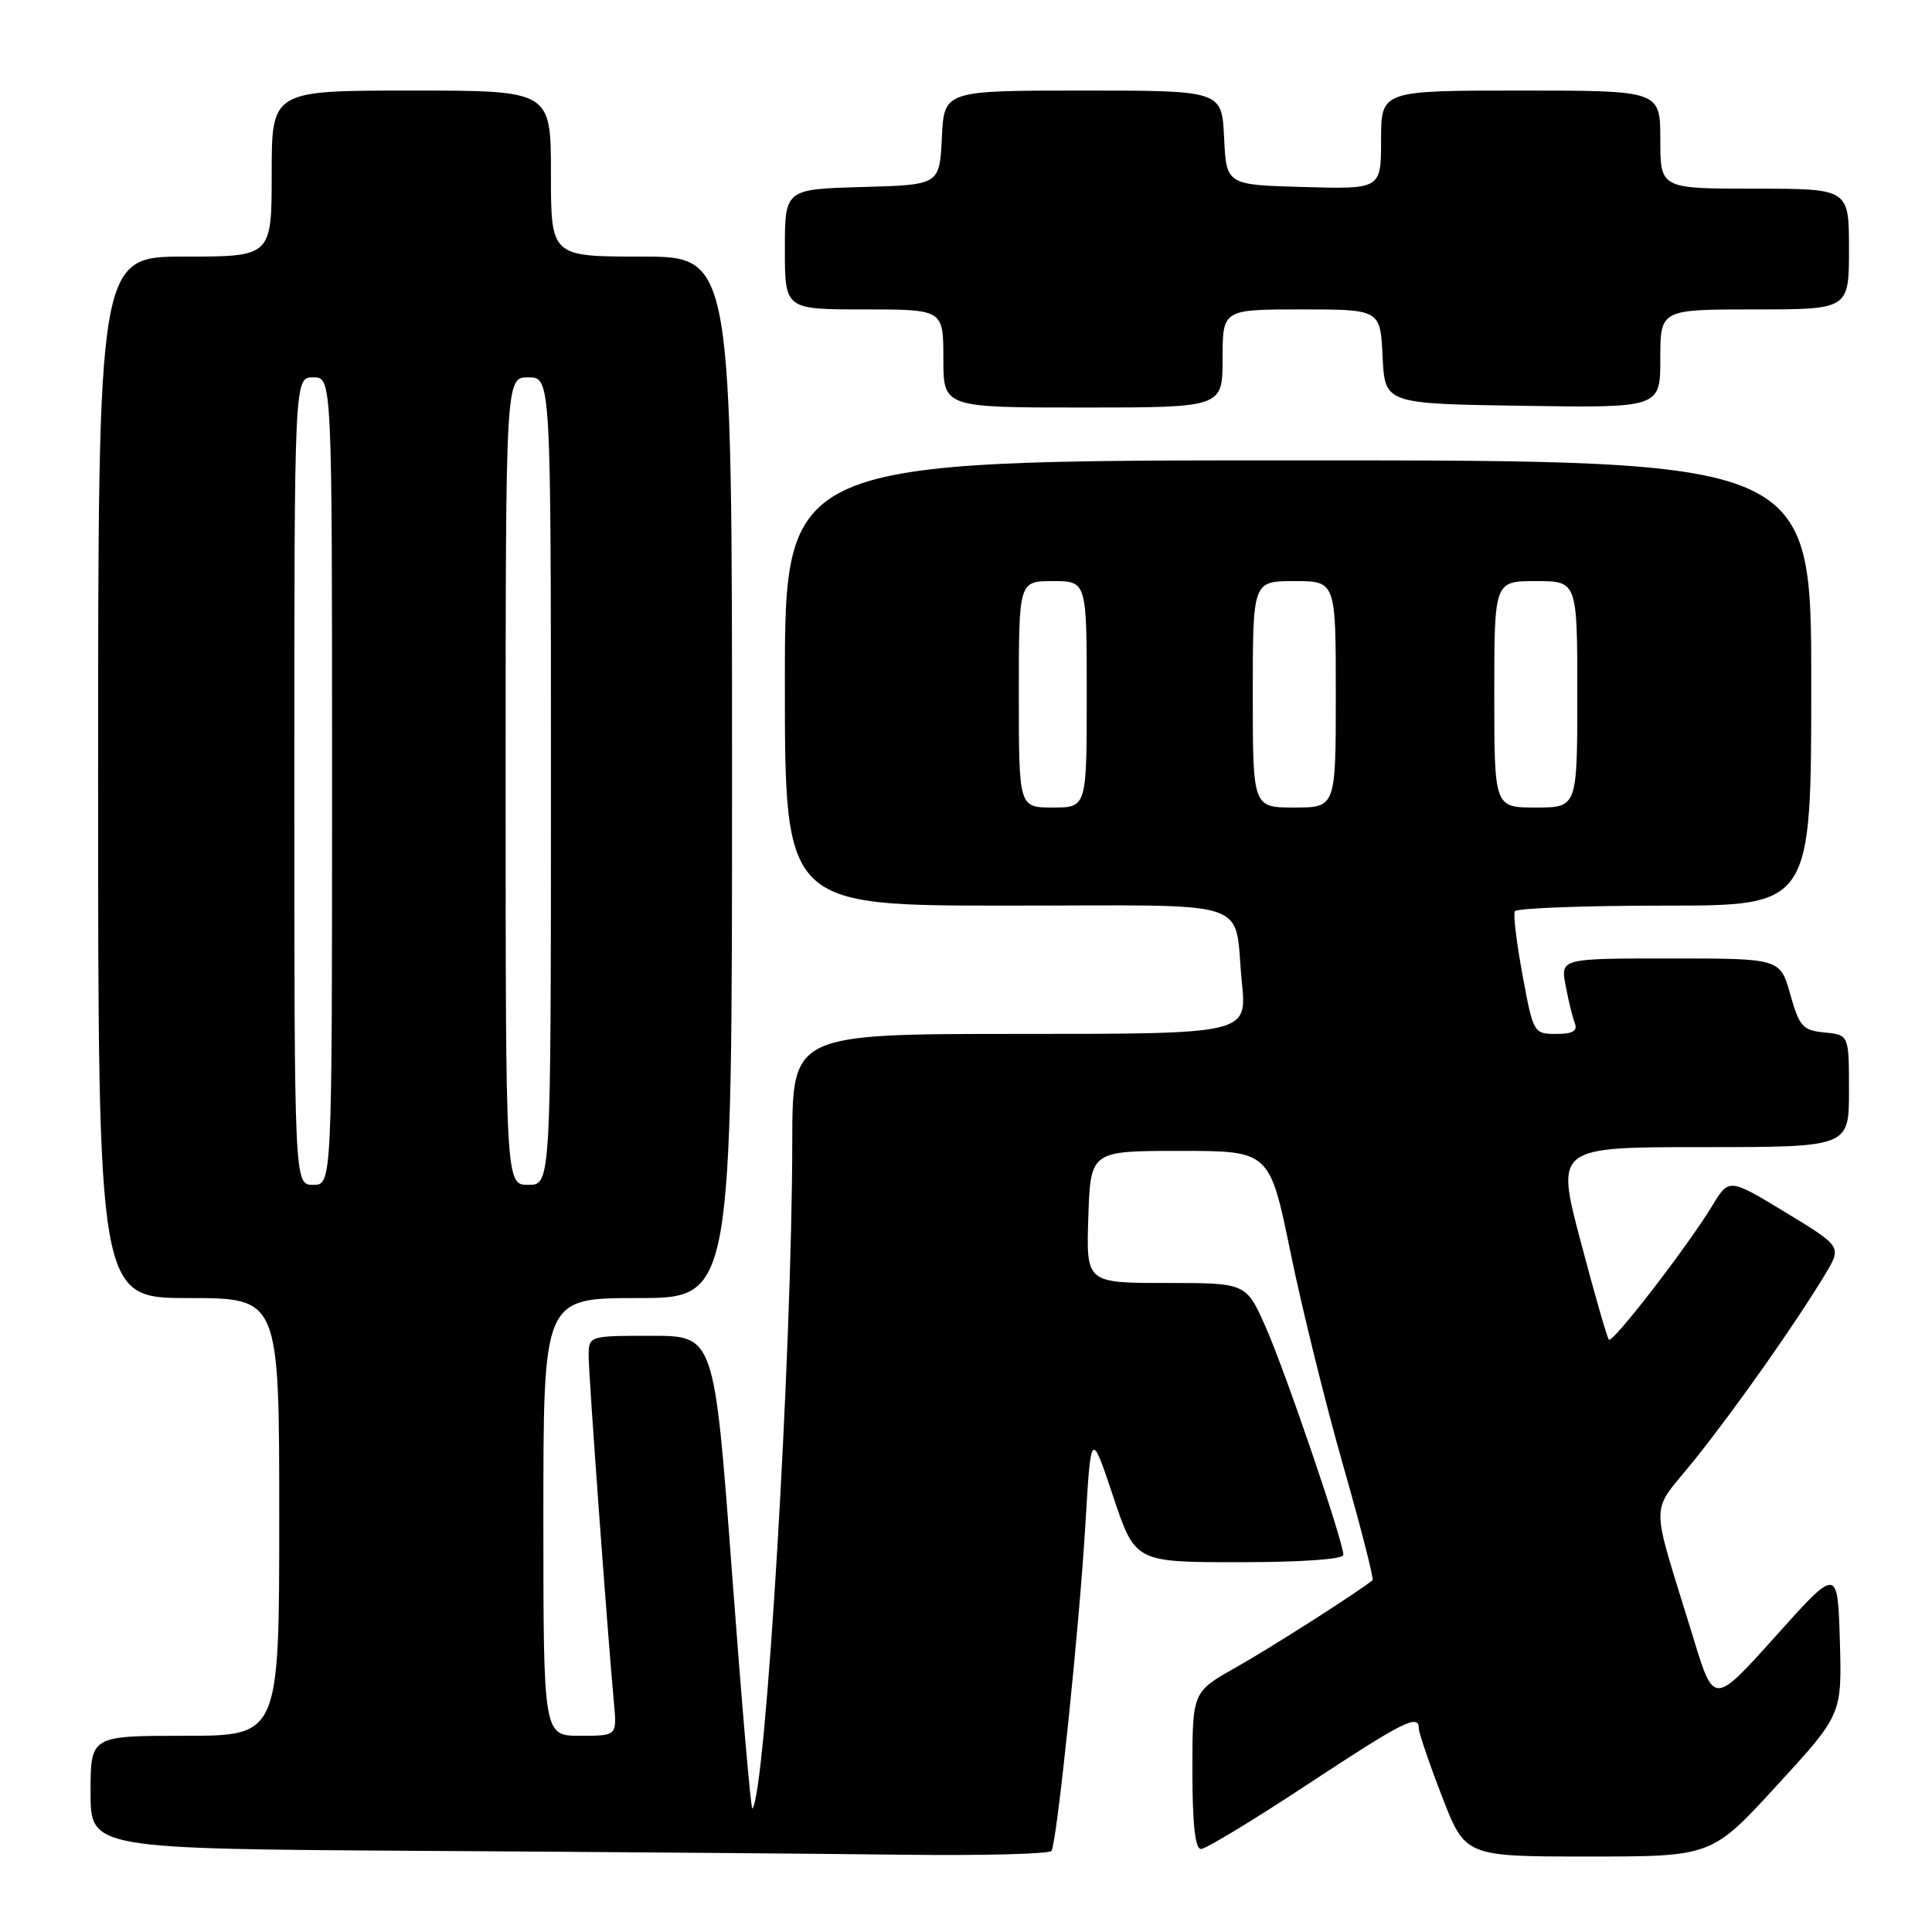 <?xml version="1.0" encoding="UTF-8" standalone="no"?>
<!DOCTYPE svg PUBLIC "-//W3C//DTD SVG 1.1//EN" "http://www.w3.org/Graphics/SVG/1.1/DTD/svg11.dtd" >
<svg xmlns="http://www.w3.org/2000/svg" xmlns:xlink="http://www.w3.org/1999/xlink" version="1.1" viewBox="0 0 256 256">
 <g >
 <path fill="currentColor"
d=" M 139.33 245.25 C 140.06 244.03 143.02 215.52 143.82 202.00 C 144.56 189.50 144.56 189.50 147.49 198.25 C 150.41 207.00 150.41 207.00 164.21 207.00 C 172.46 207.00 178.00 206.61 178.00 206.03 C 178.00 204.25 170.27 181.58 167.67 175.75 C 165.11 170.00 165.11 170.00 154.52 170.00 C 143.92 170.00 143.92 170.00 144.21 161.25 C 144.50 152.50 144.50 152.50 156.37 152.50 C 168.24 152.50 168.24 152.50 171.01 166.00 C 172.53 173.43 175.68 186.16 178.01 194.30 C 180.33 202.44 182.07 209.23 181.87 209.39 C 179.85 211.02 168.28 218.40 163.75 220.95 C 158.00 224.19 158.00 224.19 158.00 234.60 C 158.00 241.71 158.36 245.00 159.14 245.00 C 159.77 245.00 166.08 241.18 173.17 236.50 C 185.96 228.07 188.00 227.04 188.00 229.03 C 188.00 229.60 189.38 233.65 191.07 238.03 C 194.15 246.00 194.15 246.00 210.48 246.00 C 226.81 246.00 226.81 246.00 235.44 236.59 C 244.07 227.19 244.07 227.19 243.79 217.41 C 243.50 207.64 243.50 207.64 235.30 216.78 C 227.10 225.92 227.10 225.92 224.43 217.21 C 218.52 197.86 218.49 201.00 224.65 193.29 C 230.20 186.33 237.93 175.35 241.85 168.84 C 244.05 165.18 244.05 165.18 236.58 160.64 C 229.10 156.10 229.10 156.10 226.86 159.80 C 223.64 165.12 213.68 178.02 213.19 177.52 C 212.96 177.29 211.28 171.45 209.46 164.55 C 206.14 152.00 206.14 152.00 225.57 152.00 C 245.00 152.00 245.00 152.00 245.00 144.56 C 245.00 137.13 245.00 137.13 241.78 136.81 C 238.87 136.53 238.42 136.04 237.22 131.75 C 235.88 127.00 235.88 127.00 221.33 127.00 C 206.78 127.00 206.78 127.00 207.45 130.57 C 207.82 132.54 208.36 134.79 208.67 135.57 C 209.07 136.61 208.40 137.00 206.20 137.00 C 203.23 137.00 203.16 136.89 201.75 129.25 C 200.96 124.99 200.50 121.16 200.72 120.75 C 200.94 120.34 209.87 120.00 220.56 120.00 C 240.00 120.00 240.00 120.00 240.00 90.50 C 240.00 61.00 240.00 61.00 172.00 61.00 C 104.00 61.00 104.00 61.00 104.00 90.50 C 104.00 120.00 104.00 120.00 133.43 120.00 C 166.97 120.00 163.41 118.83 164.56 130.25 C 165.23 137.00 165.23 137.00 135.12 137.00 C 105.00 137.00 105.00 137.00 104.98 151.25 C 104.95 179.51 101.45 237.88 99.69 239.65 C 99.50 239.83 98.29 225.81 97.00 208.49 C 94.65 177.00 94.65 177.00 86.33 177.00 C 78.00 177.00 78.00 177.00 78.00 179.71 C 78.00 182.21 80.47 216.06 81.36 225.75 C 81.75 230.00 81.75 230.00 76.88 230.00 C 72.00 230.00 72.00 230.00 72.00 201.00 C 72.00 172.00 72.00 172.00 84.50 172.00 C 97.00 172.00 97.00 172.00 97.00 103.00 C 97.00 34.00 97.00 34.00 85.00 34.00 C 73.00 34.00 73.00 34.00 73.00 23.00 C 73.00 12.00 73.00 12.00 54.50 12.00 C 36.00 12.00 36.00 12.00 36.00 23.00 C 36.00 34.00 36.00 34.00 24.50 34.00 C 13.00 34.00 13.00 34.00 13.00 103.00 C 13.00 172.00 13.00 172.00 25.00 172.00 C 37.00 172.00 37.00 172.00 37.00 201.00 C 37.00 230.00 37.00 230.00 24.50 230.00 C 12.00 230.00 12.00 230.00 12.00 237.49 C 12.00 244.98 12.00 244.98 56.25 245.25 C 80.59 245.40 109.14 245.63 119.69 245.76 C 130.25 245.89 139.08 245.66 139.33 245.25 Z  M 162.00 47.50 C 162.00 41.00 162.00 41.00 172.45 41.00 C 182.90 41.00 182.90 41.00 183.20 47.25 C 183.50 53.50 183.50 53.50 201.75 53.77 C 220.00 54.05 220.00 54.05 220.00 47.52 C 220.00 41.00 220.00 41.00 232.50 41.00 C 245.00 41.00 245.00 41.00 245.00 33.00 C 245.00 25.00 245.00 25.00 232.50 25.00 C 220.00 25.00 220.00 25.00 220.00 18.50 C 220.00 12.00 220.00 12.00 201.50 12.00 C 183.00 12.00 183.00 12.00 183.00 18.53 C 183.00 25.07 183.00 25.07 172.75 24.78 C 162.50 24.50 162.50 24.50 162.20 18.25 C 161.90 12.00 161.90 12.00 143.50 12.00 C 125.10 12.00 125.10 12.00 124.80 18.25 C 124.50 24.50 124.50 24.50 114.25 24.78 C 104.00 25.07 104.00 25.07 104.00 33.03 C 104.00 41.00 104.00 41.00 114.50 41.00 C 125.00 41.00 125.00 41.00 125.00 47.50 C 125.00 54.00 125.00 54.00 143.50 54.00 C 162.00 54.00 162.00 54.00 162.00 47.50 Z  M 39.00 103.50 C 39.00 50.00 39.00 50.00 41.50 50.00 C 44.00 50.00 44.00 50.00 44.00 103.50 C 44.00 157.00 44.00 157.00 41.50 157.00 C 39.00 157.00 39.00 157.00 39.00 103.50 Z  M 67.00 103.50 C 67.00 50.00 67.00 50.00 70.00 50.00 C 73.00 50.00 73.00 50.00 73.00 103.50 C 73.00 157.00 73.00 157.00 70.00 157.00 C 67.00 157.00 67.00 157.00 67.00 103.50 Z  M 135.00 92.00 C 135.00 77.00 135.00 77.00 139.50 77.00 C 144.00 77.00 144.00 77.00 144.00 92.00 C 144.00 107.00 144.00 107.00 139.50 107.00 C 135.00 107.00 135.00 107.00 135.00 92.00 Z  M 166.00 92.00 C 166.00 77.00 166.00 77.00 171.50 77.00 C 177.00 77.00 177.00 77.00 177.00 92.00 C 177.00 107.00 177.00 107.00 171.50 107.00 C 166.00 107.00 166.00 107.00 166.00 92.00 Z  M 198.00 92.00 C 198.00 77.00 198.00 77.00 203.50 77.00 C 209.00 77.00 209.00 77.00 209.00 92.00 C 209.00 107.00 209.00 107.00 203.50 107.00 C 198.00 107.00 198.00 107.00 198.00 92.00 Z "/>
</g>
</svg>